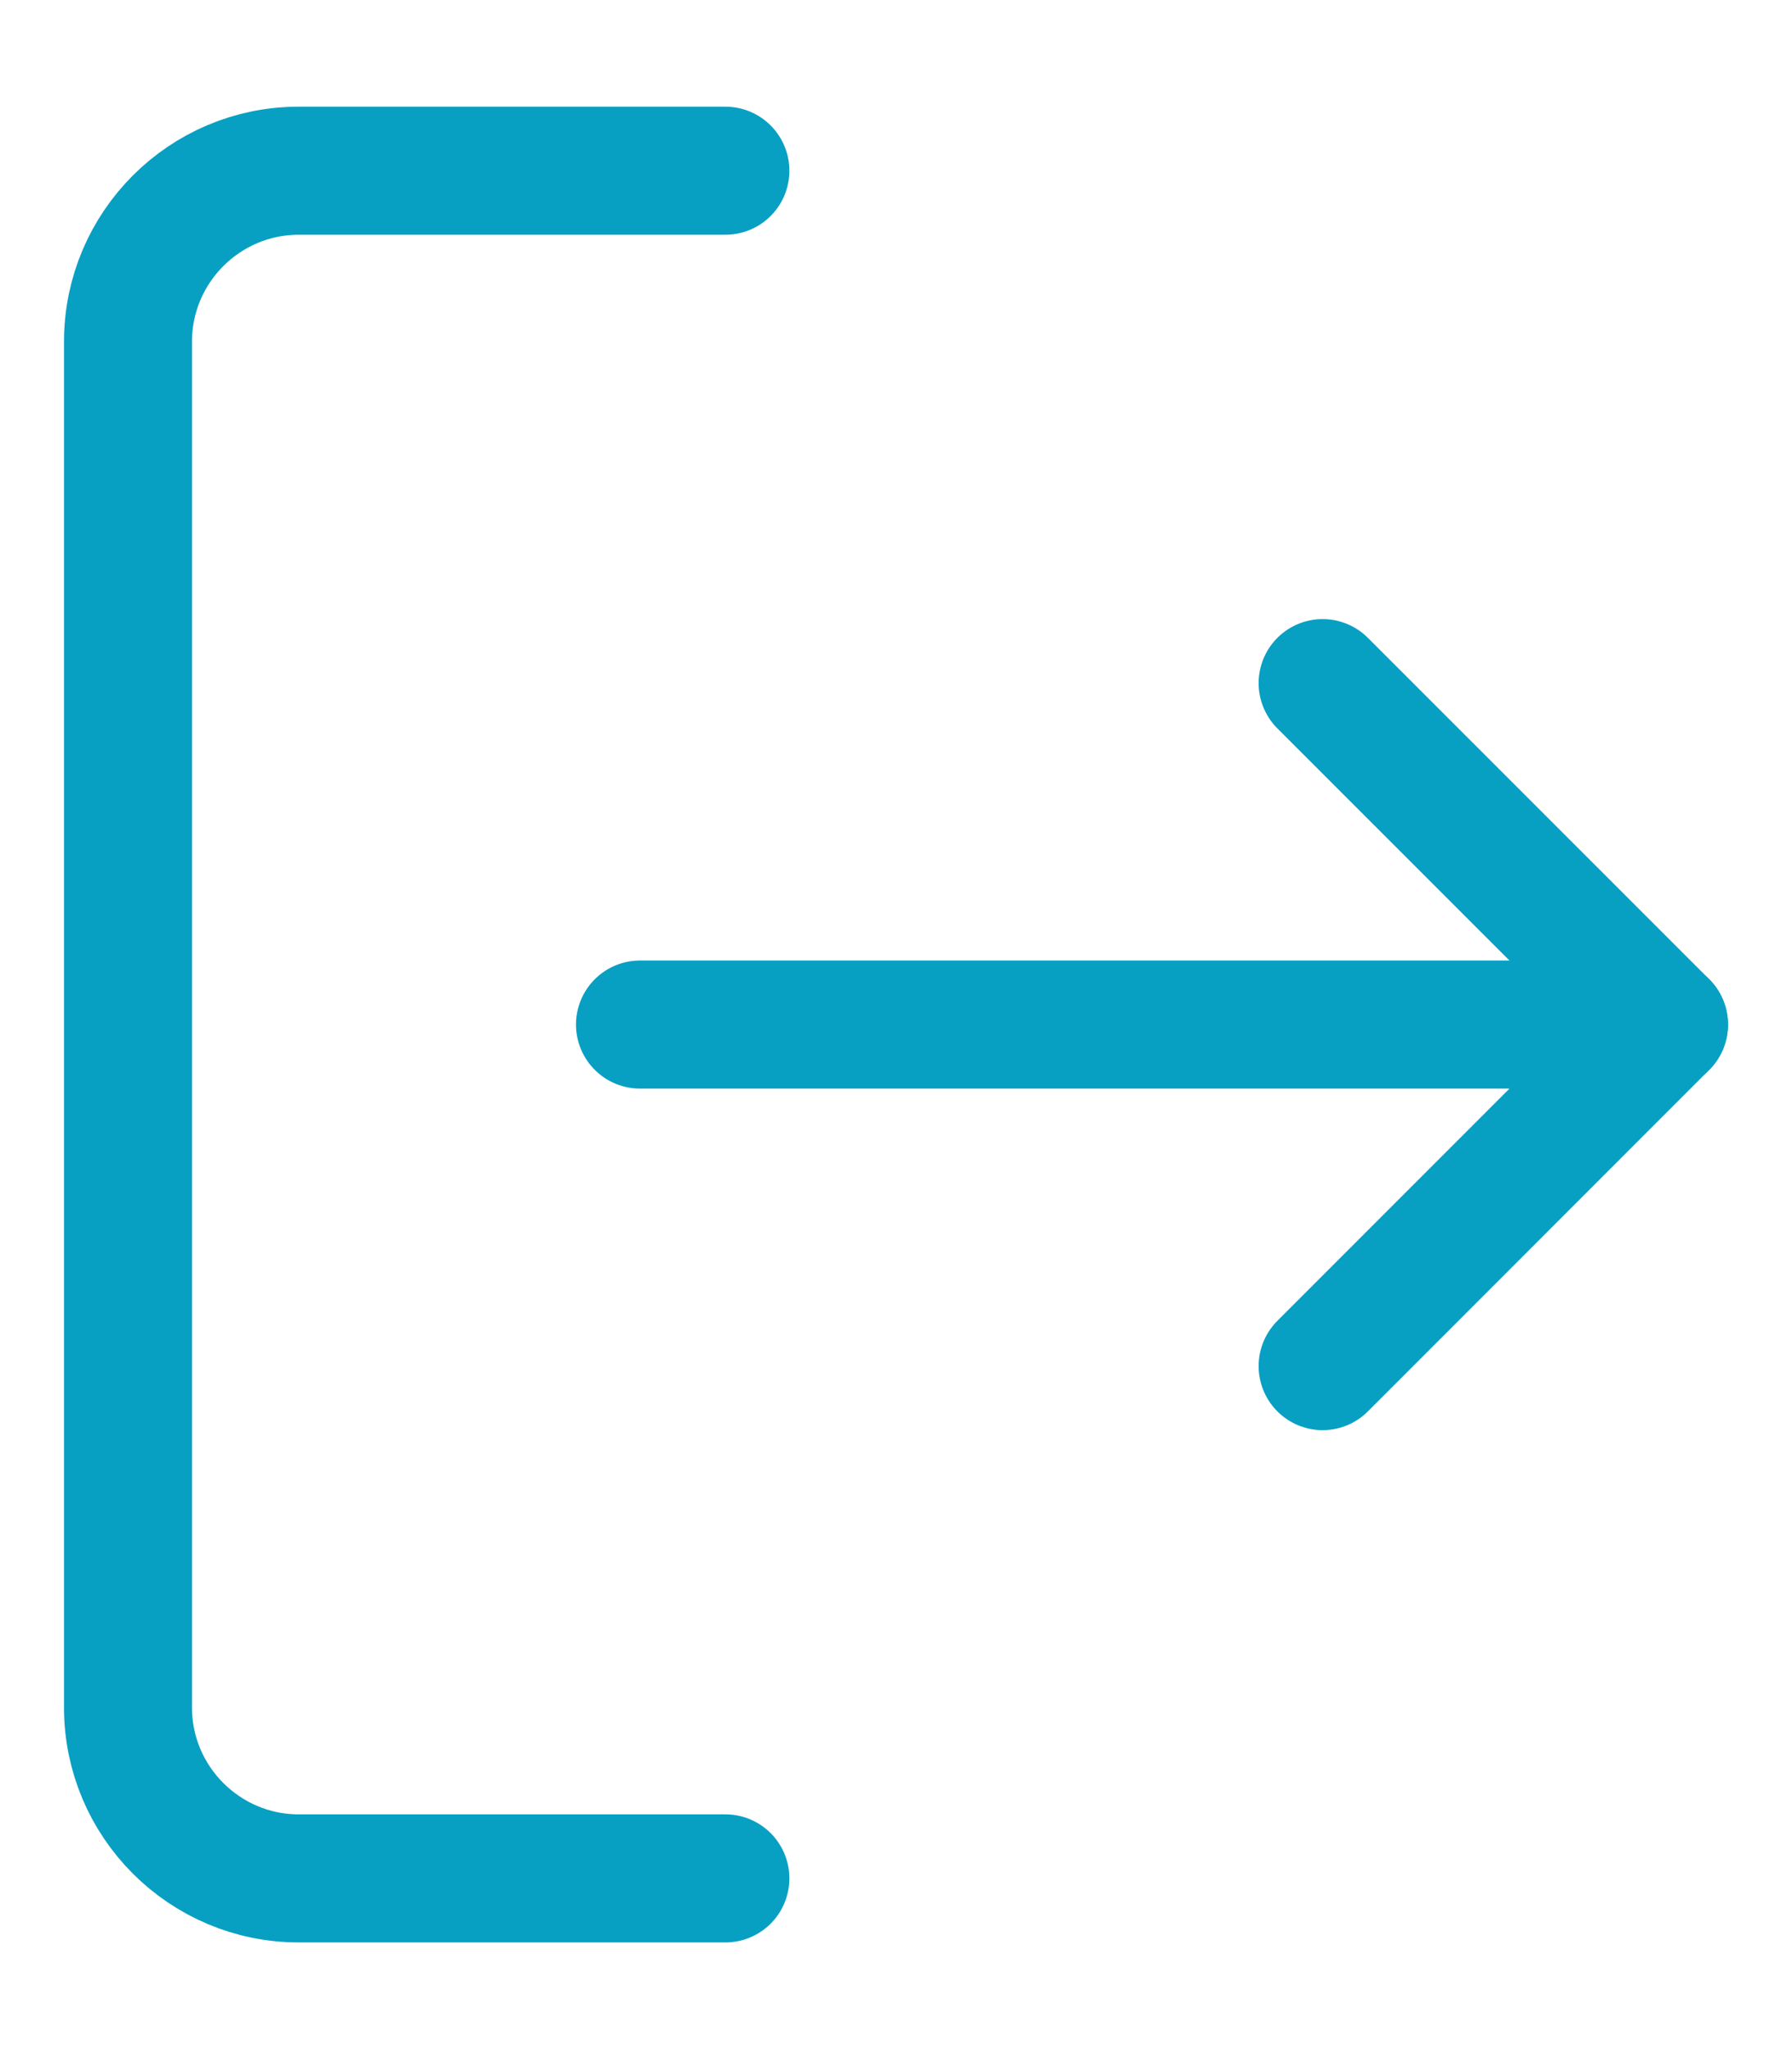 <svg width="14" height="16" viewBox="0 0 14 16" fill="none" xmlns="http://www.w3.org/2000/svg">
<path d="M5.667 14.667H2.333C1.6 14.667 1 14.07 1 13.333V2.667C1 1.93 1.6 1.333 2.333 1.333H5.667" stroke="#07A0C3" stroke-linecap="round" stroke-linejoin="round"/>
<path d="M10.333 10.667L13 8L10.333 5.334" stroke="#07A0C3" stroke-linecap="round" stroke-linejoin="round"/>
<path d="M13 8H5" stroke="#07A0C3" stroke-linecap="round" stroke-linejoin="round"/>
</svg>
